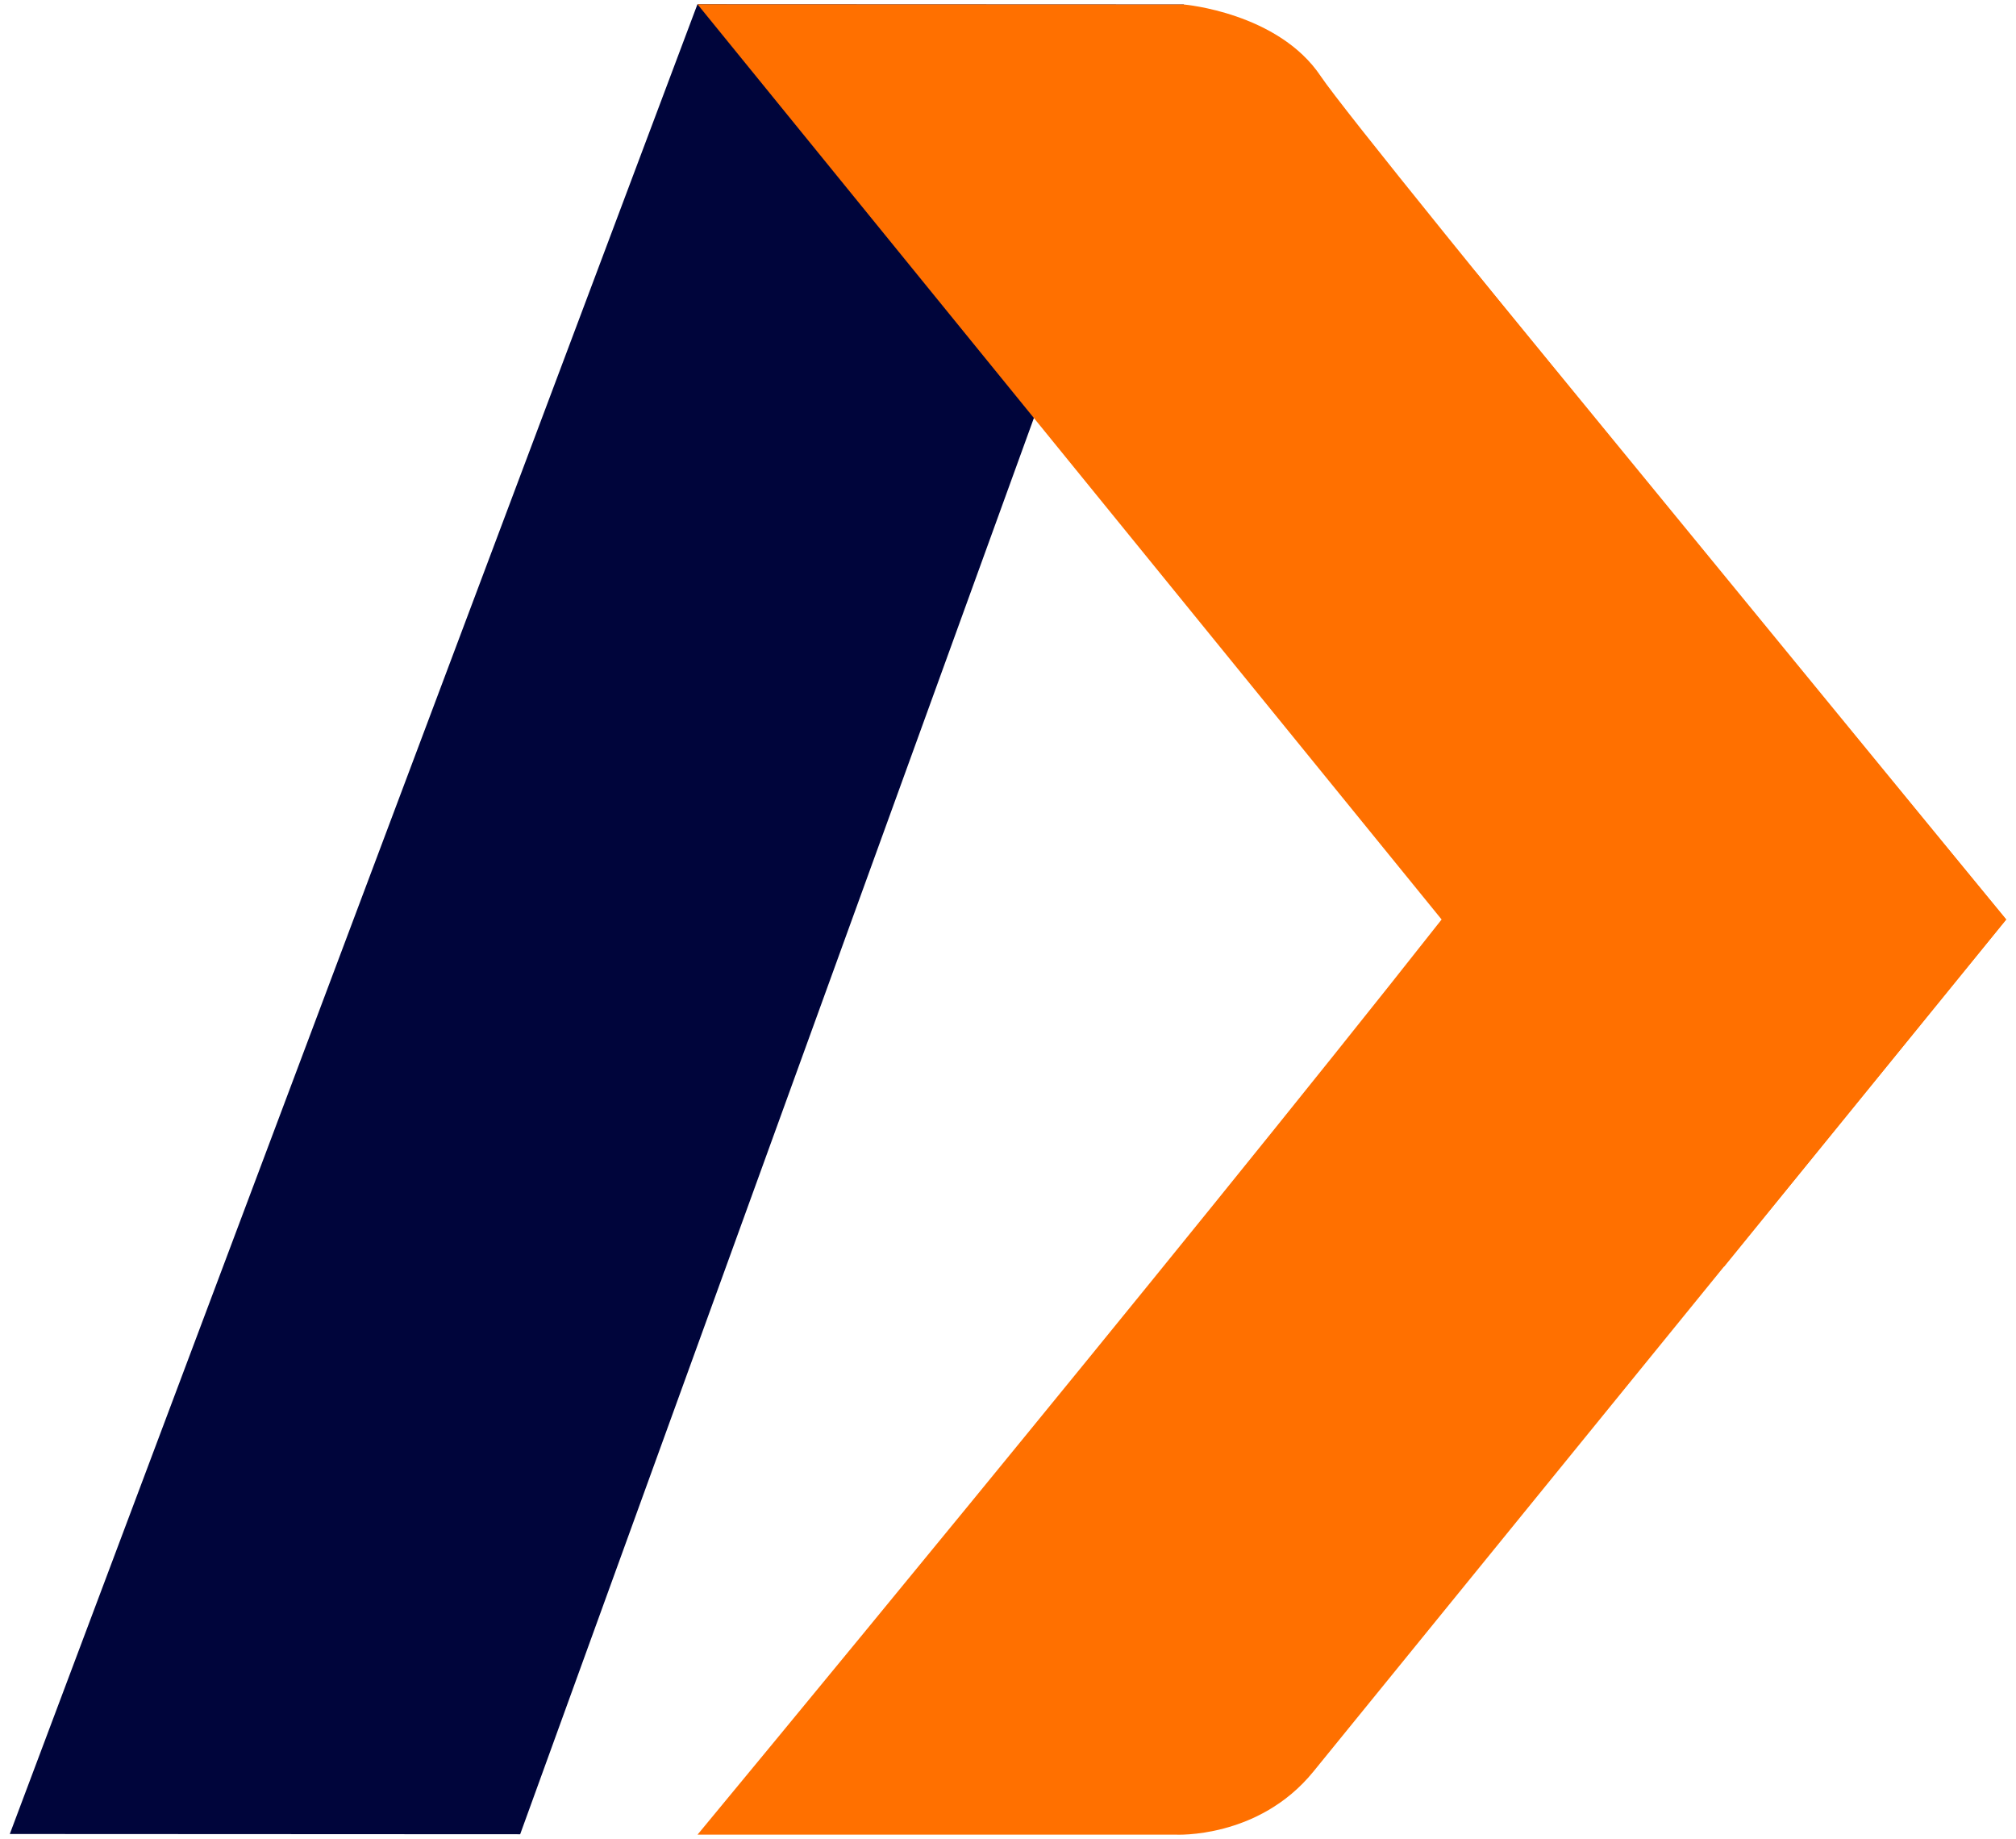 <svg xmlns="http://www.w3.org/2000/svg" viewBox="0 0 500 456"><defs><style>.cls-1{fill:#00053b;}.cls-2{fill:#ff7000;}</style></defs><title>Akin Logo-</title><g id="Icon_500px" data-name="Icon 500px"><polygon class="cls-1" points="293.62 1.12 172.97 1.07 2.43 454.76 129.01 454.82 293.62 1.12"/><path class="cls-2" d="M173,1.07l120.66.05s23.36,2,33.9,17.77S497.57,228,497.57,228l-70,86.11Z"/><path class="cls-2" d="M365.62,67S423.2,144.6,357.54,228,173,454.92,173,454.92H291.55s20.55,1.13,34.18-15.62L497.57,228Z"/></g></svg>